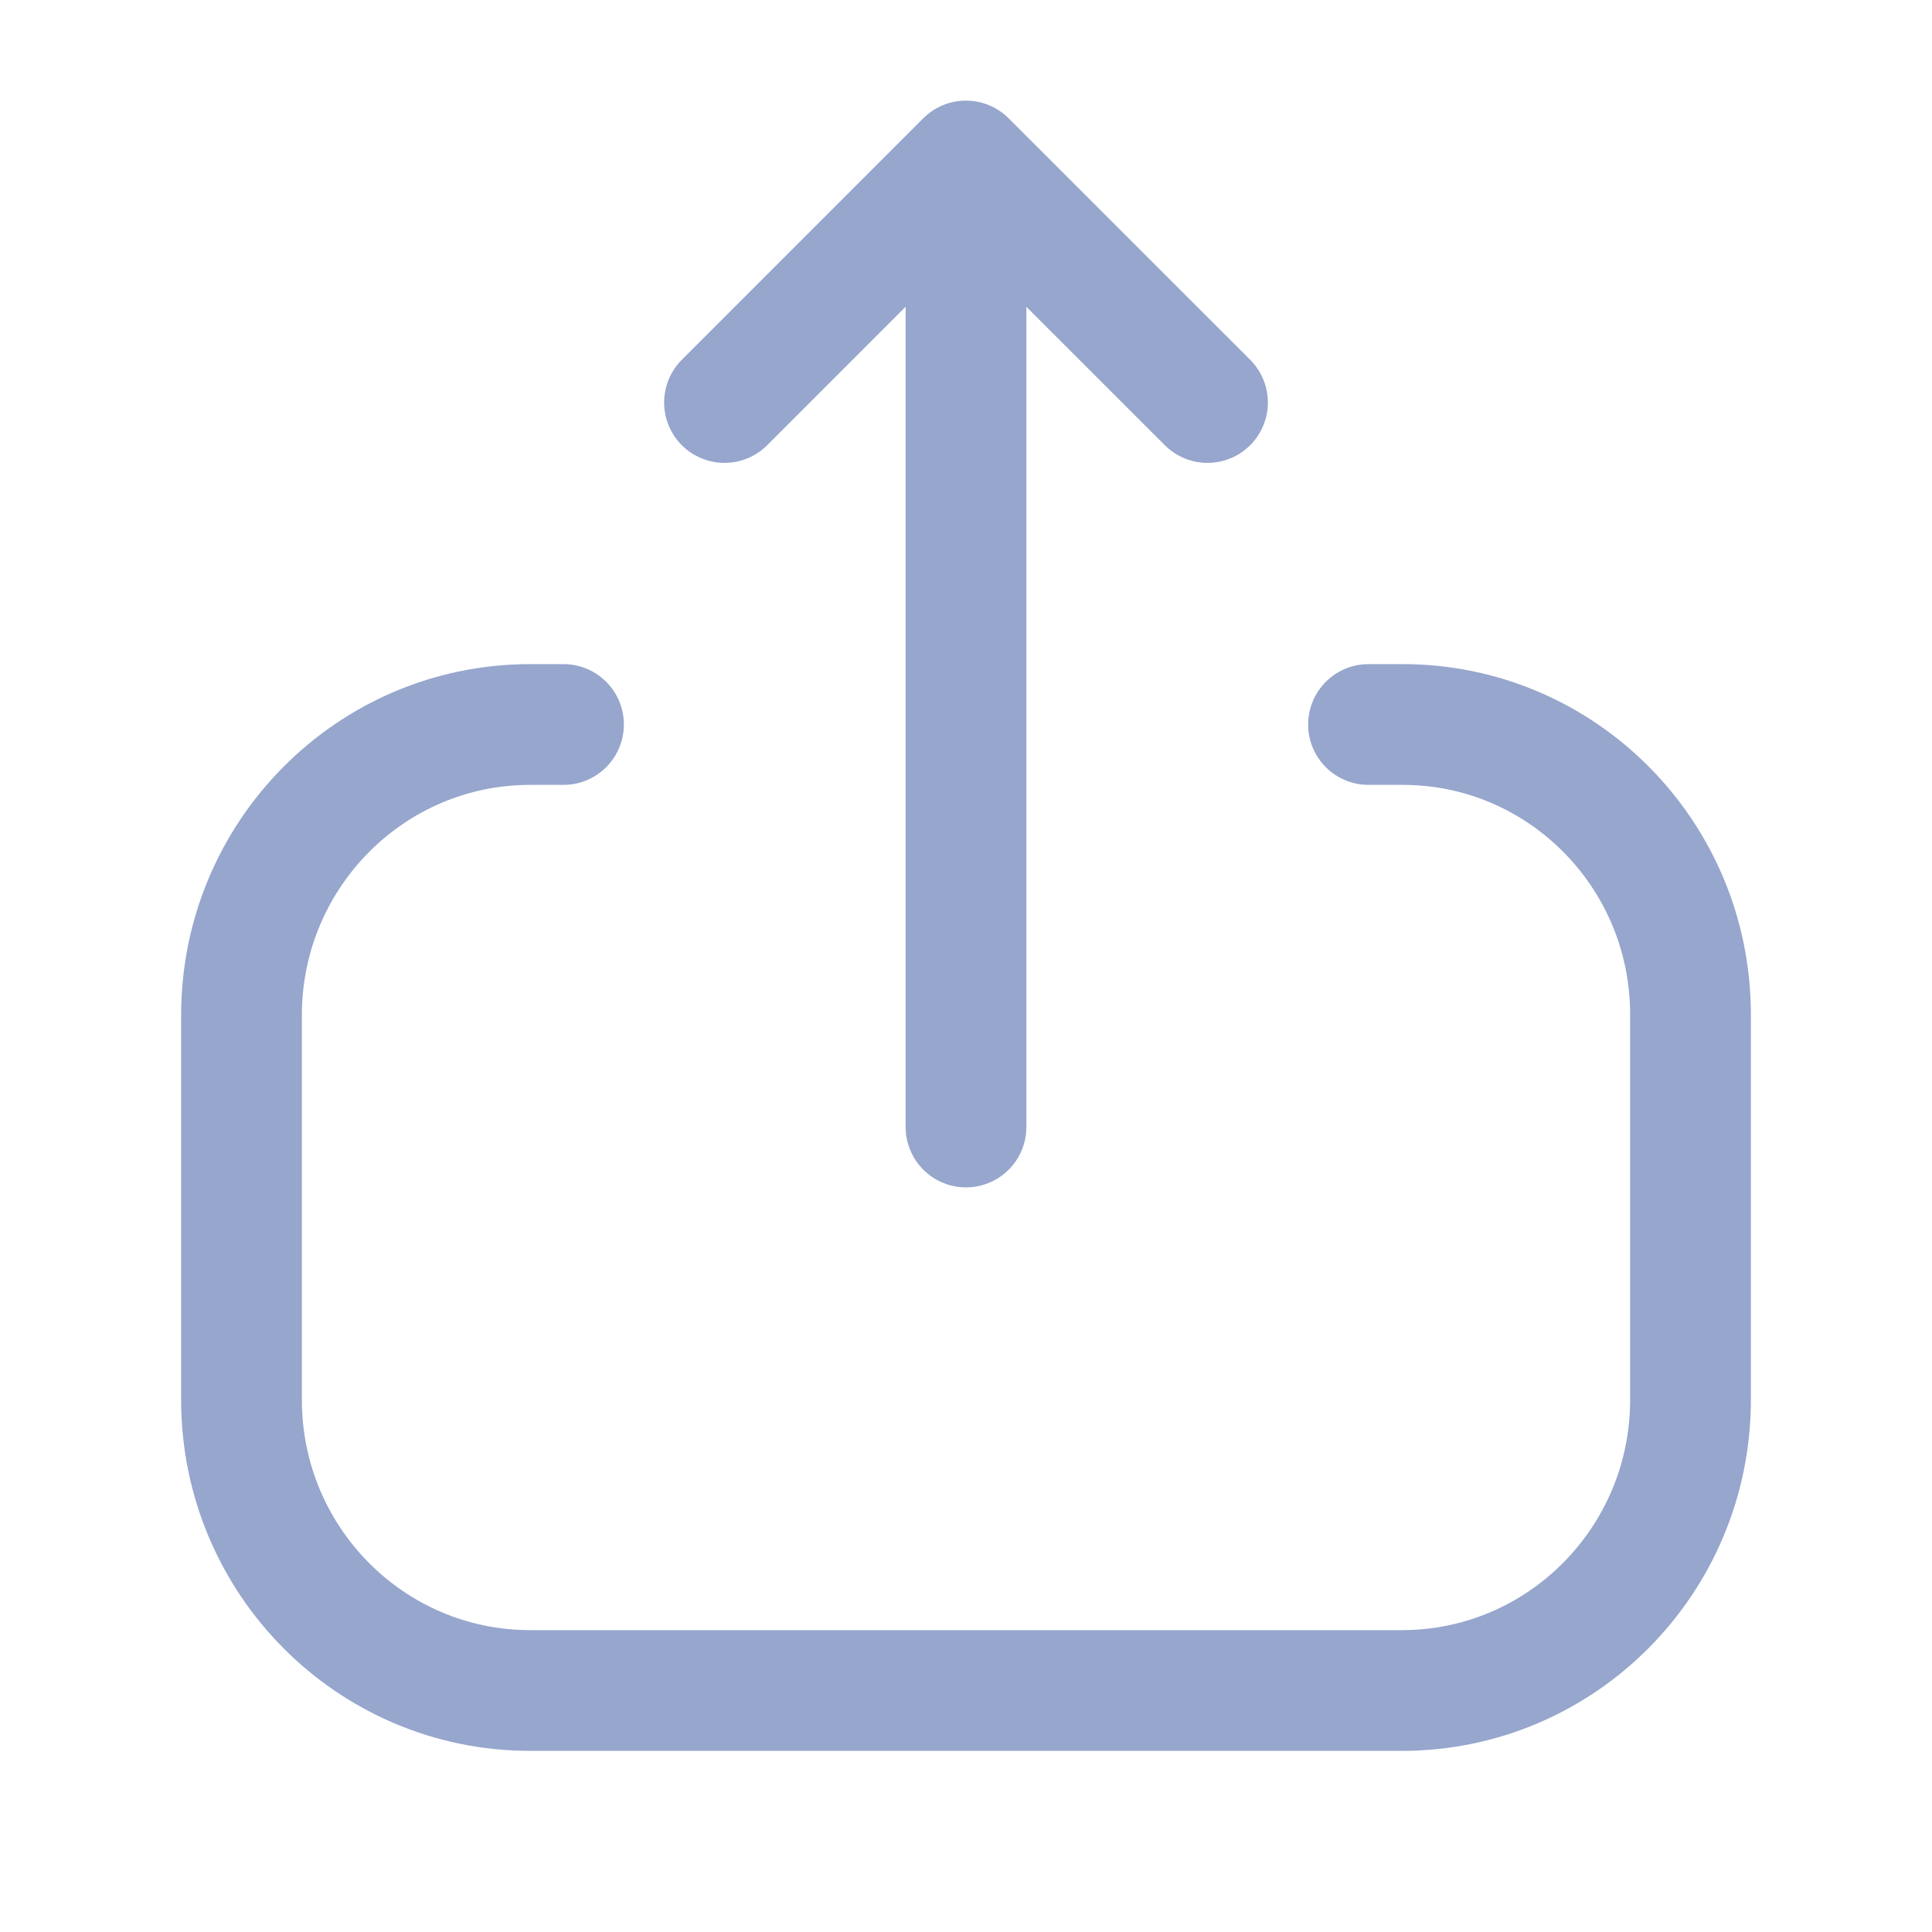 <svg width="24" height="24" viewBox="0 0 24 24" fill="none" xmlns="http://www.w3.org/2000/svg">
<path d="M7 9L6.585 9C4.605 9 3 10.617 3 12.612L3 17.389C3 19.383 4.605 21 6.585 21L17.415 21C19.395 21 21 19.383 21 17.389L21 12.602C21 10.613 19.399 9 17.425 9L17 9" stroke="#96A6CD" stroke-width="1.5" stroke-linecap="round" stroke-linejoin="round"/>
<path d="M12 14L12 3" stroke="#96A6CD" stroke-width="1.5" stroke-linecap="round" stroke-linejoin="round"/>
<path d="M9 5L11.999 2L15 5" stroke="#96A6CD" stroke-width="1.5" stroke-linecap="round" stroke-linejoin="round"/>
</svg>
